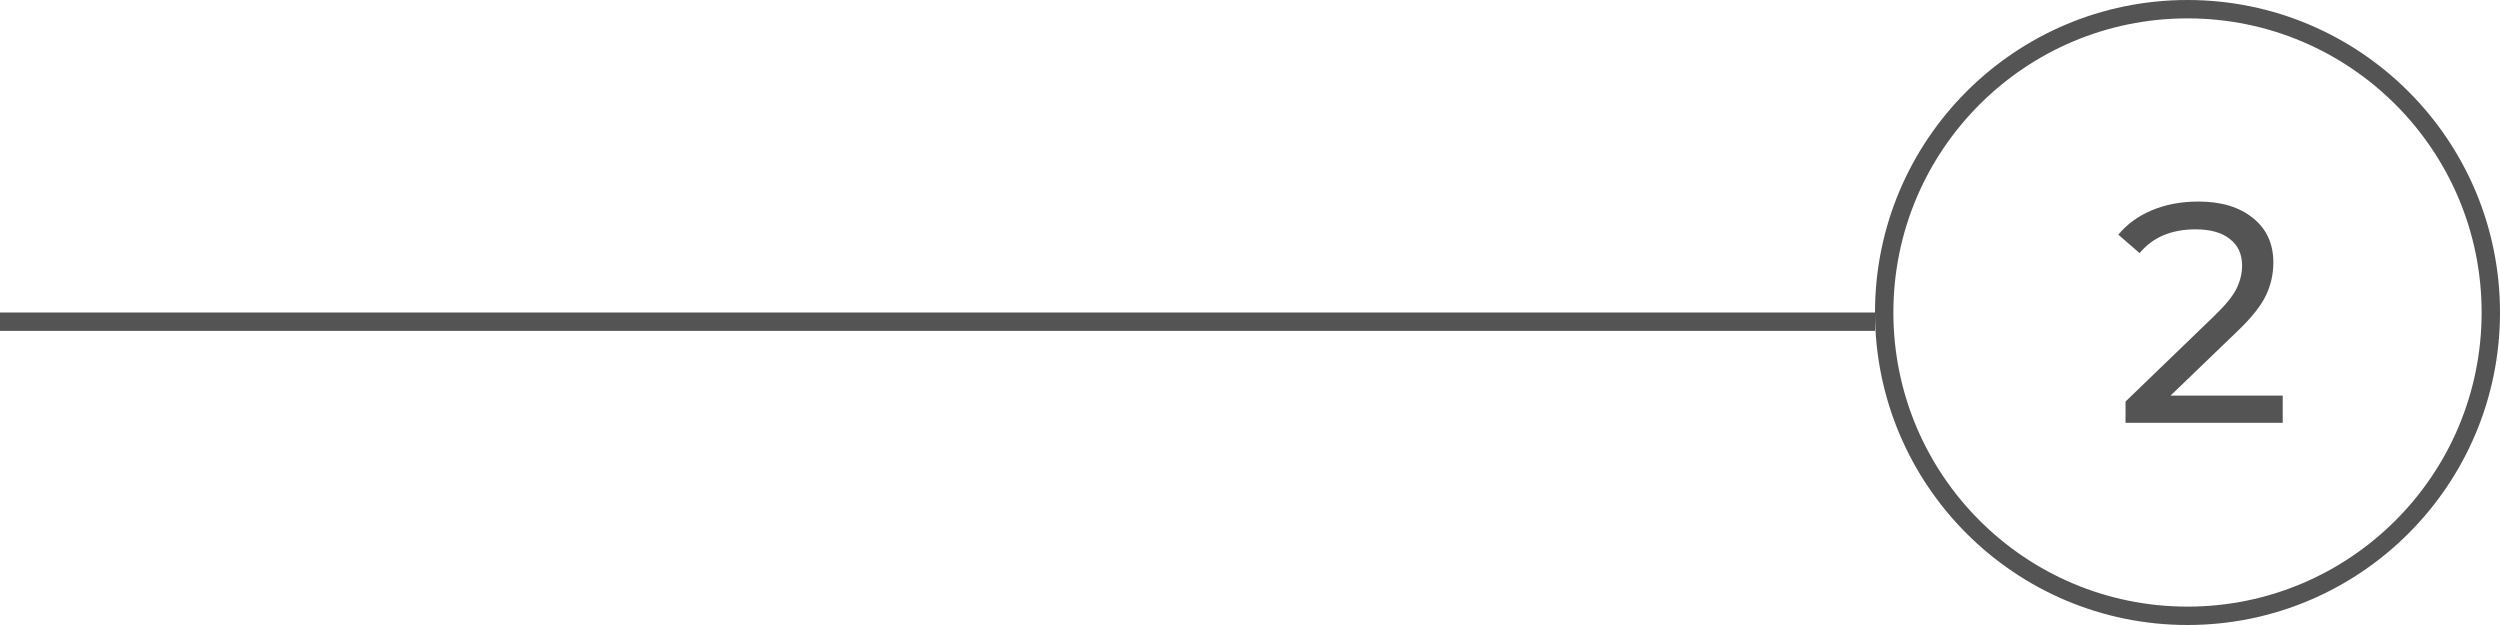 <svg width="136" height="34" viewBox="0 0 136 34" fill="none" xmlns="http://www.w3.org/2000/svg">
<circle cx="119" cy="17" r="16.5" stroke="#545454"/>
<line x1="102" y1="17.5" y2="17.5" stroke="#545454"/>
<path d="M124.18 21.521V23H115.629V21.844L120.474 17.169C121.063 16.602 121.46 16.115 121.664 15.707C121.868 15.288 121.97 14.868 121.97 14.449C121.97 13.826 121.749 13.344 121.307 13.004C120.876 12.653 120.253 12.477 119.437 12.477C118.122 12.477 117.108 12.908 116.394 13.769L115.238 12.766C115.703 12.199 116.309 11.757 117.057 11.44C117.816 11.123 118.661 10.964 119.59 10.964C120.837 10.964 121.828 11.264 122.565 11.865C123.302 12.454 123.67 13.259 123.67 14.279C123.67 14.914 123.534 15.514 123.262 16.081C122.99 16.648 122.474 17.294 121.715 18.019L118.077 21.521H124.18Z" fill="#545454"/>
</svg>

